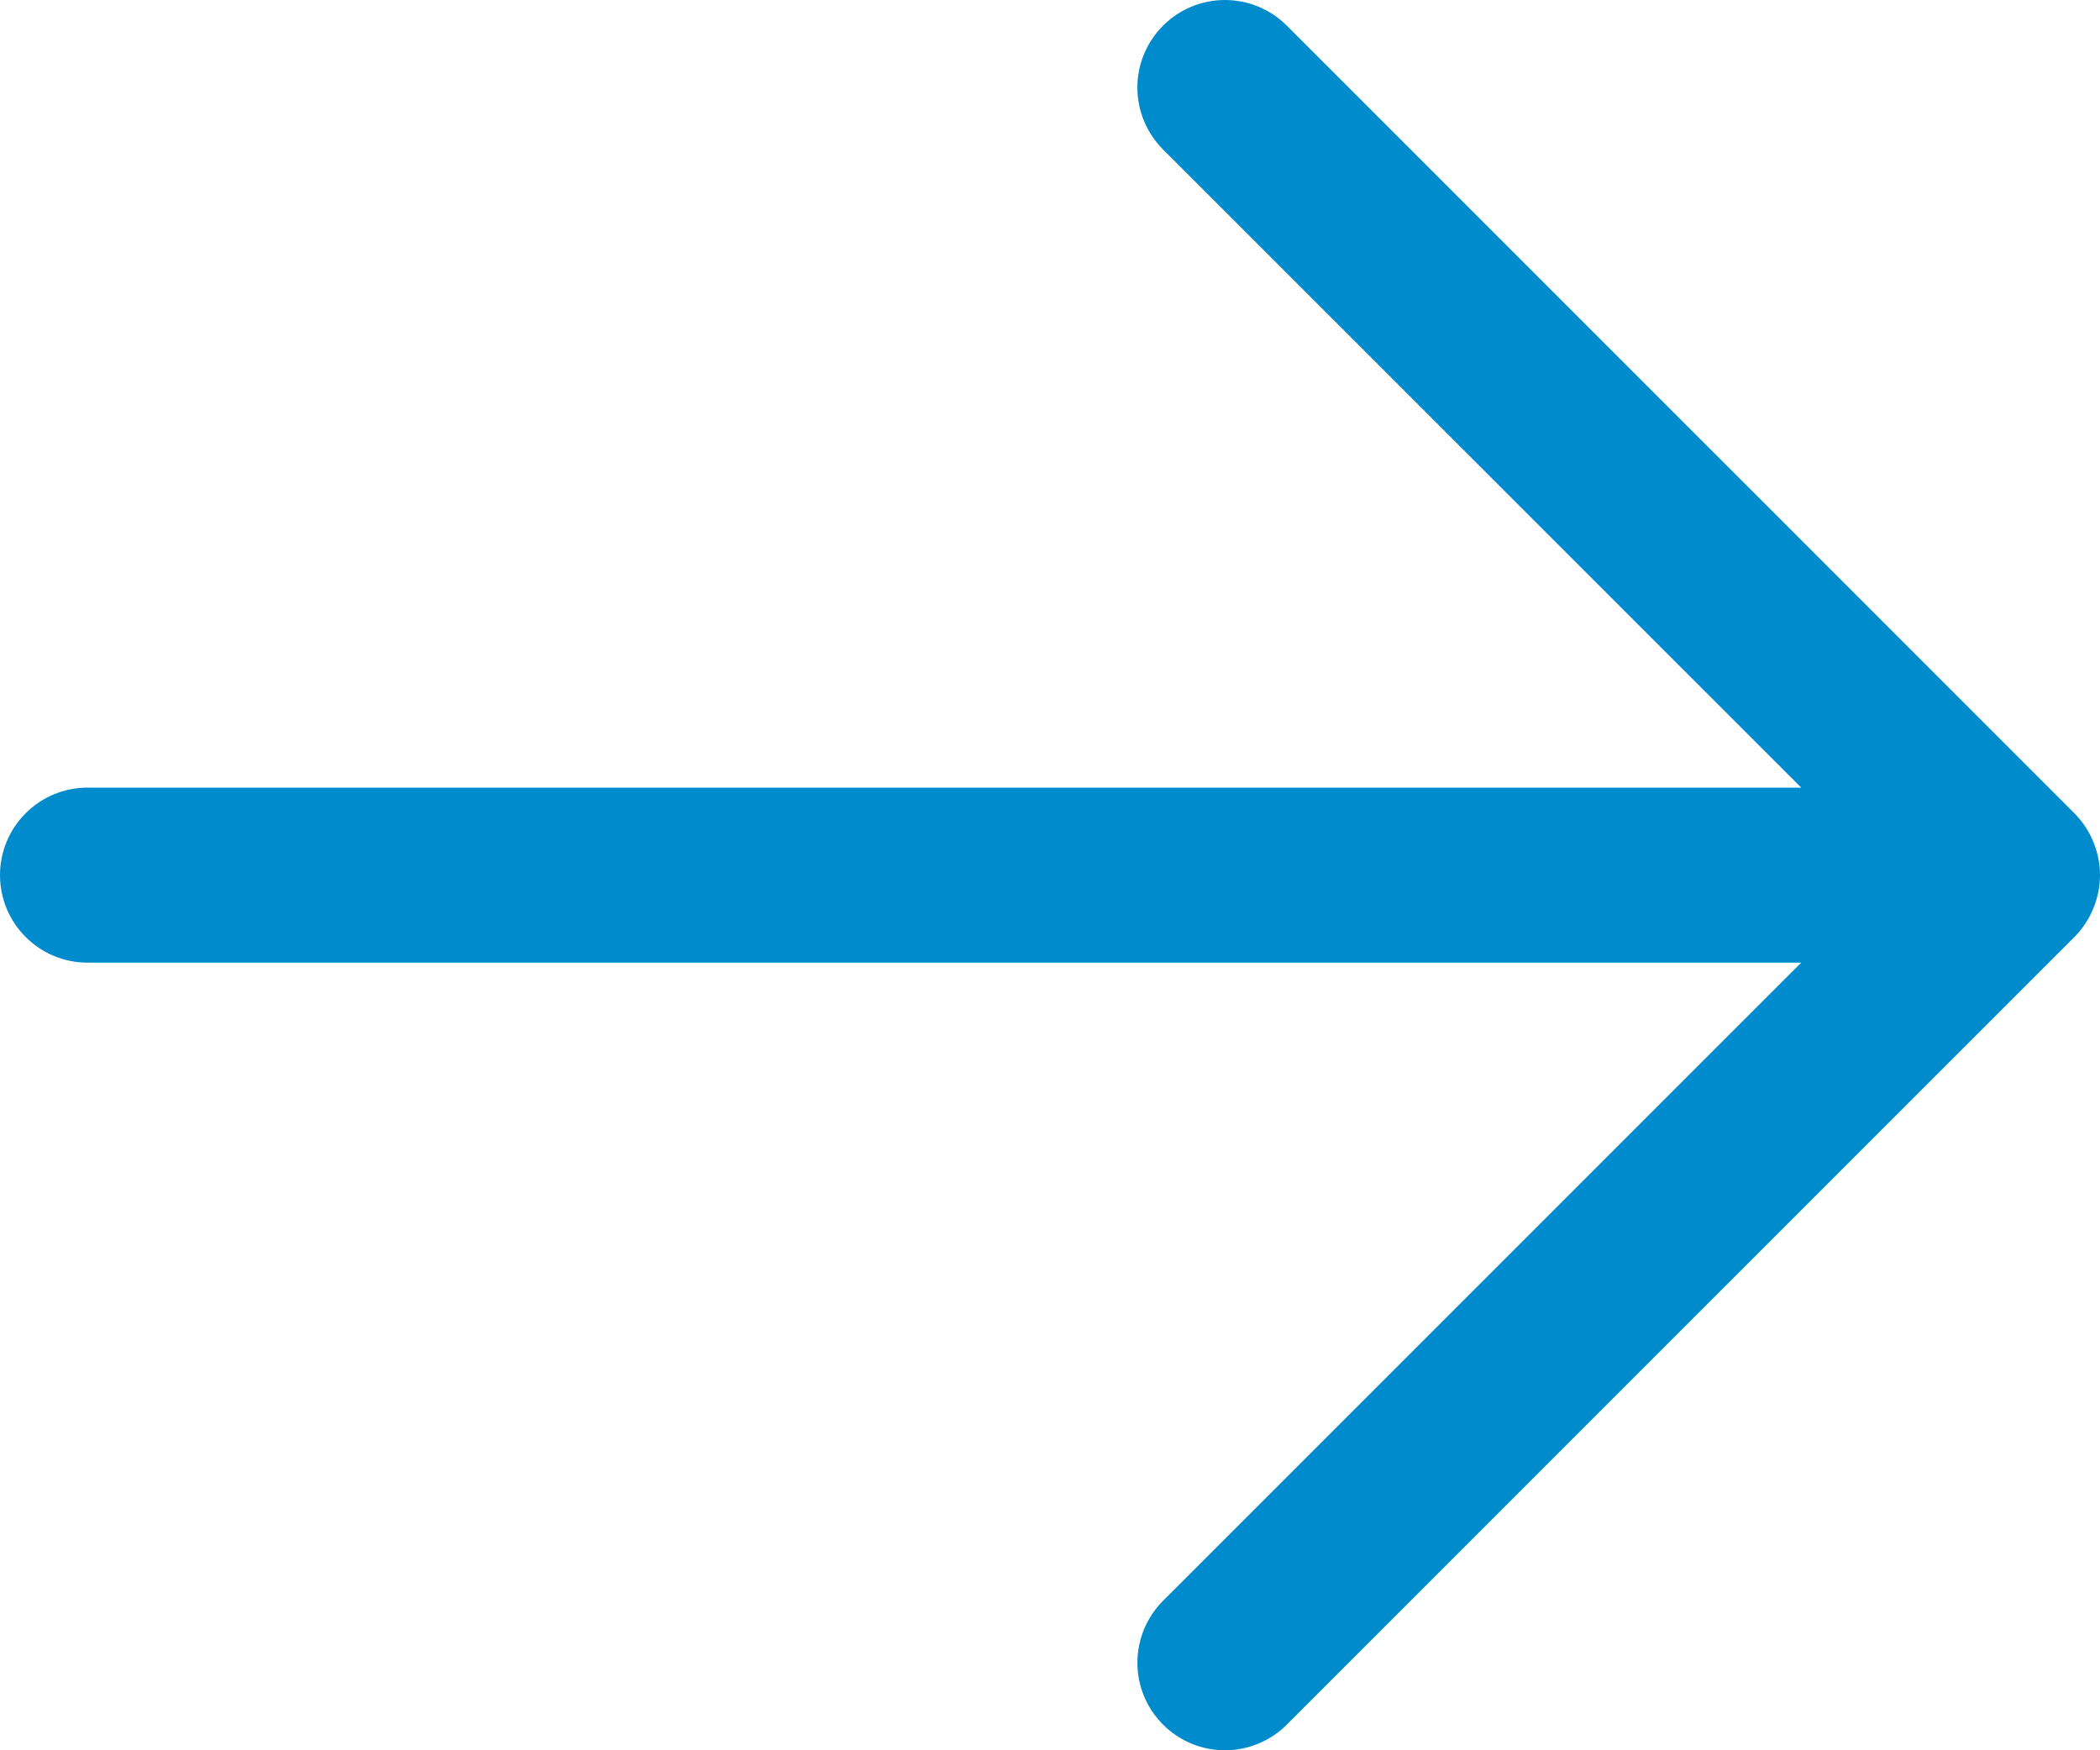 <svg width="18" height="15" viewBox="0 0 18 15" fill="none" xmlns="http://www.w3.org/2000/svg">
<path d="M17.78 8.031L11.03 14.78C10.889 14.921 10.698 15 10.499 15C10.3 15 10.11 14.921 9.969 14.78C9.828 14.639 9.749 14.449 9.749 14.25C9.749 14.051 9.828 13.86 9.969 13.719L15.439 8.25H0.75C0.551 8.25 0.36 8.171 0.22 8.03C0.079 7.89 0 7.699 0 7.5C0 7.301 0.079 7.11 0.22 6.97C0.36 6.829 0.551 6.75 0.75 6.75H15.439L9.969 1.281C9.828 1.14 9.749 0.949 9.749 0.75C9.749 0.551 9.828 0.361 9.969 0.22C10.11 0.079 10.3 0 10.499 0C10.698 0 10.889 0.079 11.03 0.22L17.78 6.969C17.849 7.039 17.905 7.122 17.942 7.213C17.98 7.304 18 7.401 18 7.5C18 7.599 17.98 7.696 17.942 7.787C17.905 7.878 17.849 7.961 17.78 8.031Z" fill="#008BCD"/>
</svg>
